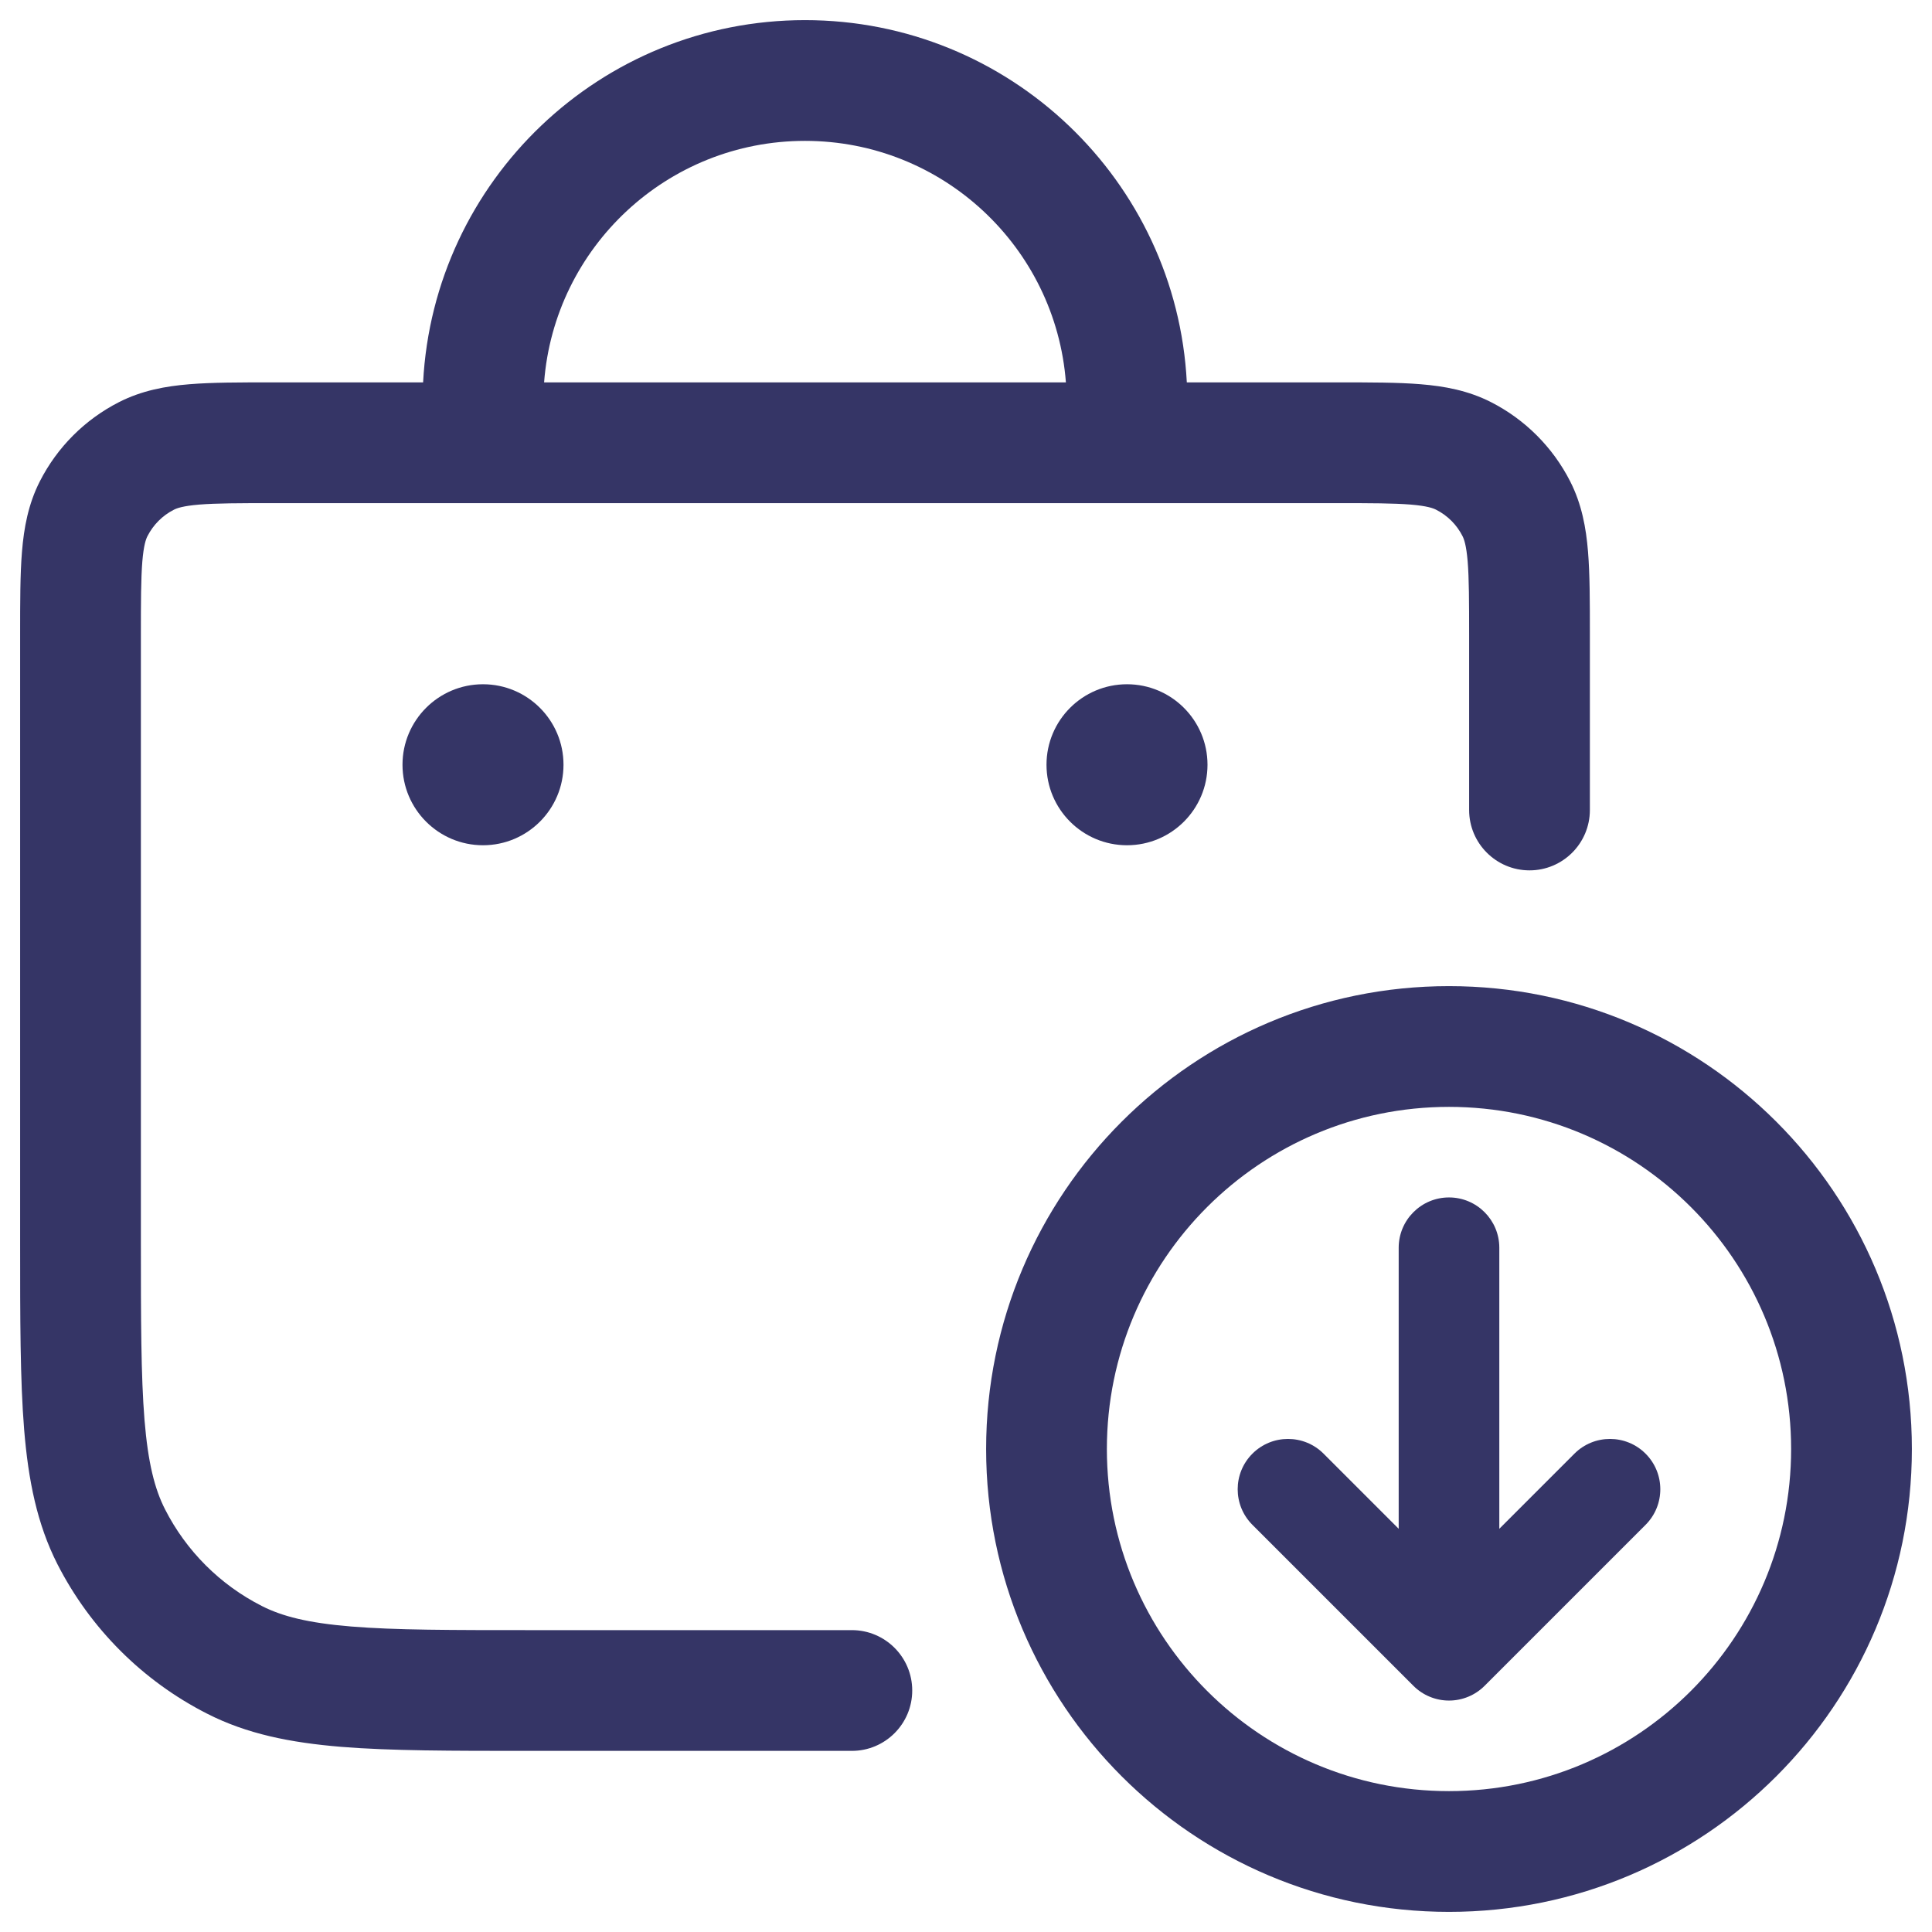 <svg width="24" height="24" viewBox="0 0 24 24" fill="none" xmlns="http://www.w3.org/2000/svg">
<g clip-path="url(#clip0_9001_289584)">
<path fill-rule="evenodd" clip-rule="evenodd" d="M10 0.25C7.46 0.25 5.386 2.243 5.256 4.75L3.371 4.75C2.976 4.75 2.635 4.75 2.354 4.773C2.057 4.797 1.762 4.851 1.479 4.995C1.055 5.211 0.711 5.555 0.495 5.979C0.351 6.262 0.297 6.557 0.273 6.854C0.25 7.135 0.25 7.476 0.25 7.871V15.433C0.25 16.385 0.25 17.146 0.3 17.76C0.352 18.39 0.46 18.932 0.713 19.43C1.121 20.229 1.771 20.88 2.571 21.287C3.068 21.541 3.61 21.648 4.24 21.7C4.854 21.75 5.615 21.75 6.567 21.75H10.582C10.996 21.75 11.332 21.414 11.332 21C11.332 20.586 10.996 20.25 10.582 20.25H6.6C5.608 20.25 4.908 20.25 4.362 20.205C3.825 20.161 3.503 20.078 3.252 19.95C2.734 19.687 2.313 19.266 2.05 18.749C1.922 18.498 1.839 18.175 1.795 17.638C1.751 17.092 1.75 16.393 1.75 15.4V7.9C1.75 7.468 1.751 7.189 1.768 6.976C1.785 6.772 1.813 6.697 1.832 6.66C1.904 6.519 2.018 6.404 2.16 6.332C2.197 6.313 2.272 6.285 2.476 6.268C2.688 6.251 2.968 6.25 3.4 6.25H15L15.015 6.25H16.6C17.032 6.25 17.312 6.251 17.524 6.268C17.728 6.285 17.803 6.313 17.84 6.332C17.982 6.404 18.096 6.518 18.168 6.66C18.187 6.697 18.215 6.772 18.232 6.976C18.249 7.188 18.25 7.468 18.25 7.9V10.062C18.25 10.476 18.586 10.812 19 10.812C19.414 10.812 19.75 10.476 19.75 10.062V7.871C19.75 7.476 19.75 7.135 19.727 6.854C19.703 6.557 19.649 6.262 19.505 5.979C19.289 5.555 18.945 5.211 18.521 4.995C18.238 4.851 17.943 4.797 17.646 4.773C17.365 4.75 17.024 4.75 16.629 4.75L14.743 4.75C14.614 2.243 12.54 0.25 10 0.25ZM10 1.75C11.711 1.75 13.113 3.072 13.241 4.75H6.759C6.887 3.072 8.289 1.75 10 1.75Z" fill="#353566"/>
<path d="M6 8.5C5.448 8.5 5 8.948 5 9.5C5 10.052 5.448 10.5 6 10.5C6.552 10.5 7 10.052 7 9.5C7 8.948 6.552 8.5 6 8.5Z" fill="#353566"/>
<path d="M13 9.5C13 8.948 13.448 8.5 14 8.5C14.552 8.5 15 8.948 15 9.5C15 10.052 14.552 10.5 14 10.5C13.448 10.5 13 10.052 13 9.5Z" fill="#353566"/>
<path d="M18.625 18.991L19.558 18.058C19.802 17.814 20.198 17.814 20.442 18.058C20.686 18.302 20.686 18.698 20.442 18.942L18.442 20.942C18.325 21.059 18.166 21.125 18 21.125C17.834 21.125 17.675 21.059 17.558 20.942L15.558 18.942C15.314 18.698 15.314 18.302 15.558 18.058C15.802 17.814 16.198 17.814 16.442 18.058L17.375 18.991V15.5C17.375 15.155 17.655 14.875 18 14.875C18.345 14.875 18.625 15.155 18.625 15.5V18.991Z" fill="#353566"/>
<path fill-rule="evenodd" clip-rule="evenodd" d="M18 12.25C14.824 12.25 12.25 14.824 12.25 18C12.25 21.176 14.824 23.75 18 23.75C21.176 23.75 23.75 21.176 23.75 18C23.75 14.824 21.176 12.25 18 12.25ZM13.75 18C13.75 15.653 15.653 13.75 18 13.75C20.347 13.75 22.25 15.653 22.25 18C22.25 20.347 20.347 22.25 18 22.25C15.653 22.25 13.75 20.347 13.75 18Z" fill="#353566"/>
</g>
<defs>
<clipPath id="clip0_9001_289584">
<rect width="24" height="24" fill="white"/>
</clipPath>
</defs>
</svg>
